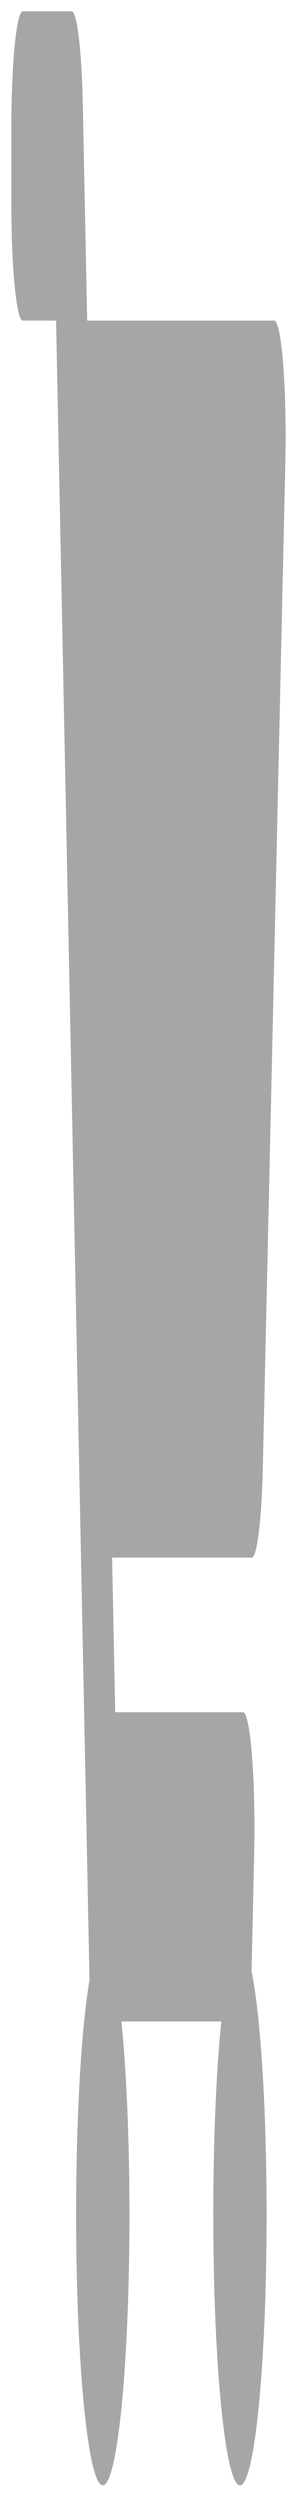 <svg width="16" height="138" viewBox="0 0 16 138" fill="none" xmlns="http://www.w3.org/2000/svg">
<path d="M13.935 85.977H6.207L6.379 94.512H13.456C13.862 94.512 14.163 98.326 14.073 102.332L13.927 108.807C14.42 111.227 14.76 116.337 14.76 122.251C14.76 130.573 14.087 137.306 13.262 137.186C12.476 137.071 11.829 130.616 11.808 122.664C11.796 118.319 11.968 114.382 12.251 111.582H6.724C6.997 114.293 7.167 118.07 7.167 122.251C7.167 130.736 6.468 137.569 5.62 137.171C4.868 136.818 4.256 130.667 4.216 123.057C4.186 117.18 4.492 112 4.956 109.298L3.104 17.695H1.262C0.912 17.695 0.629 14.829 0.629 11.294V7.026C0.629 3.491 0.912 0.625 1.262 0.625H3.965C4.265 0.625 4.524 2.764 4.585 5.743L4.826 17.695H15.181C15.588 17.695 15.888 21.51 15.798 25.515L14.552 80.994C14.487 83.908 14.231 85.977 13.935 85.977Z" fill="#A6A6A6"/>
</svg>
